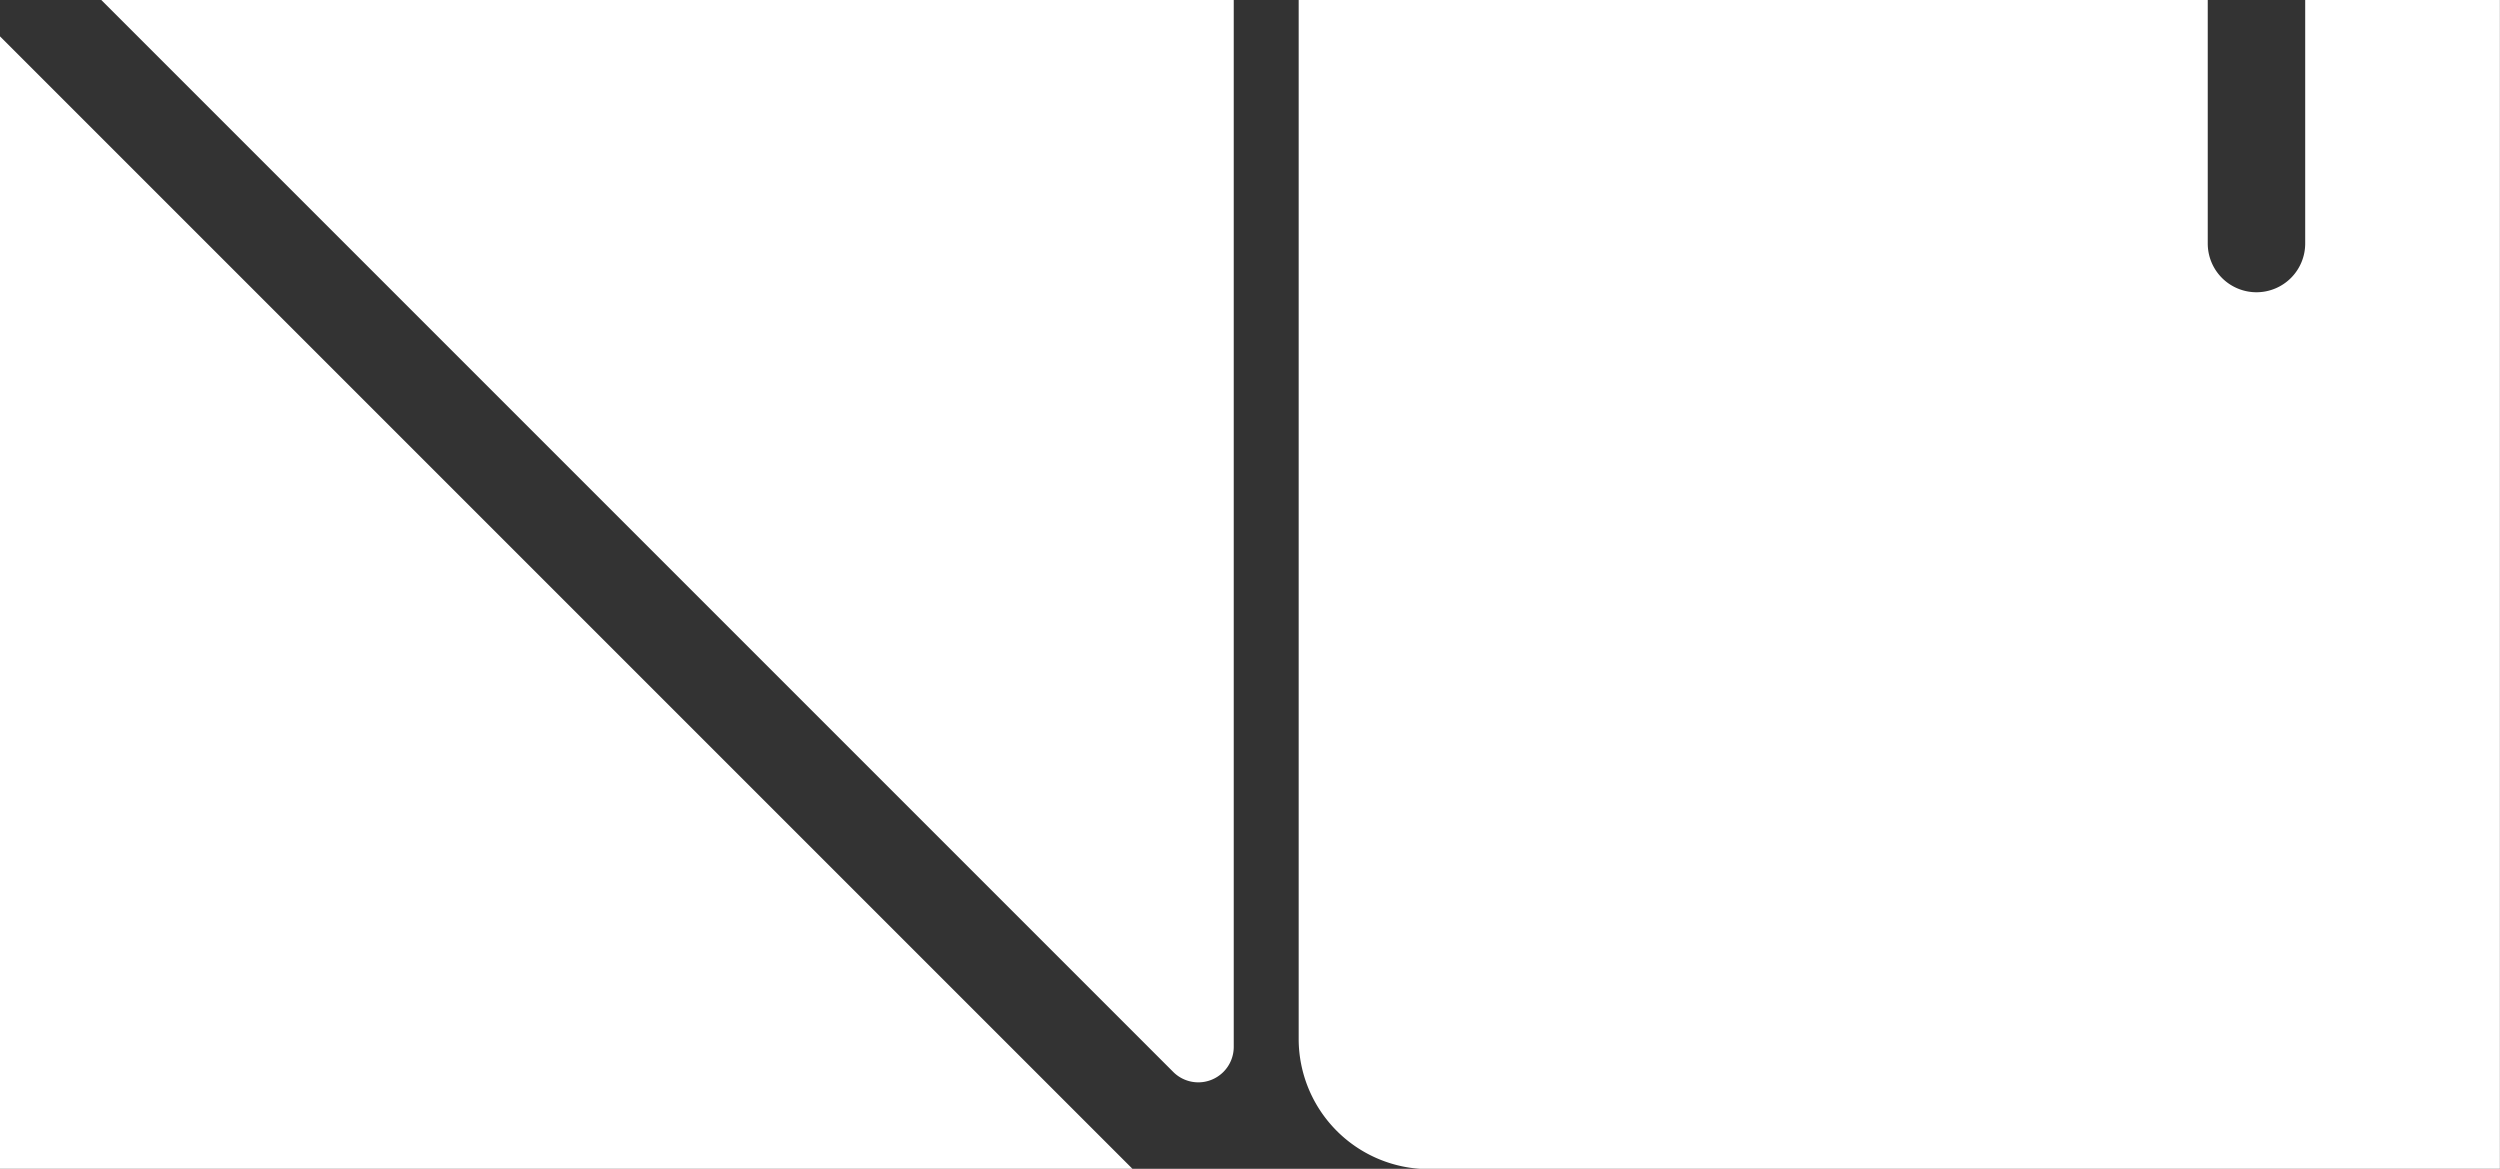 <svg xmlns="http://www.w3.org/2000/svg" width="24.063" height="11.25" viewBox="0 0 24.063 11.25"><rect x="0" y="0" width="24.063" height="11.25" fill="#333333" stroke="none"/><g transform="translate(203 -475.3)"><g transform="translate(-203 475.3)"><path d="M-188.979,485.376V475.3h-10.9l10.317,10.317A.341.341,0,0,0-188.979,485.376Z" transform="translate(200.854 -475.3)" fill="#fff"/><path d="M-203,476.421v10.9h10.9Z" transform="translate(203 -476.071)" fill="#fff"/></g><path d="M-153.312,475.3v2.344a.469.469,0,0,1-.469.469.469.469,0,0,1-.469-.469V475.3H-163v10a1.254,1.254,0,0,0,1.253,1.253h10.309V475.3Z" transform="translate(-27.5 0)" fill="#fff"/></g></svg>